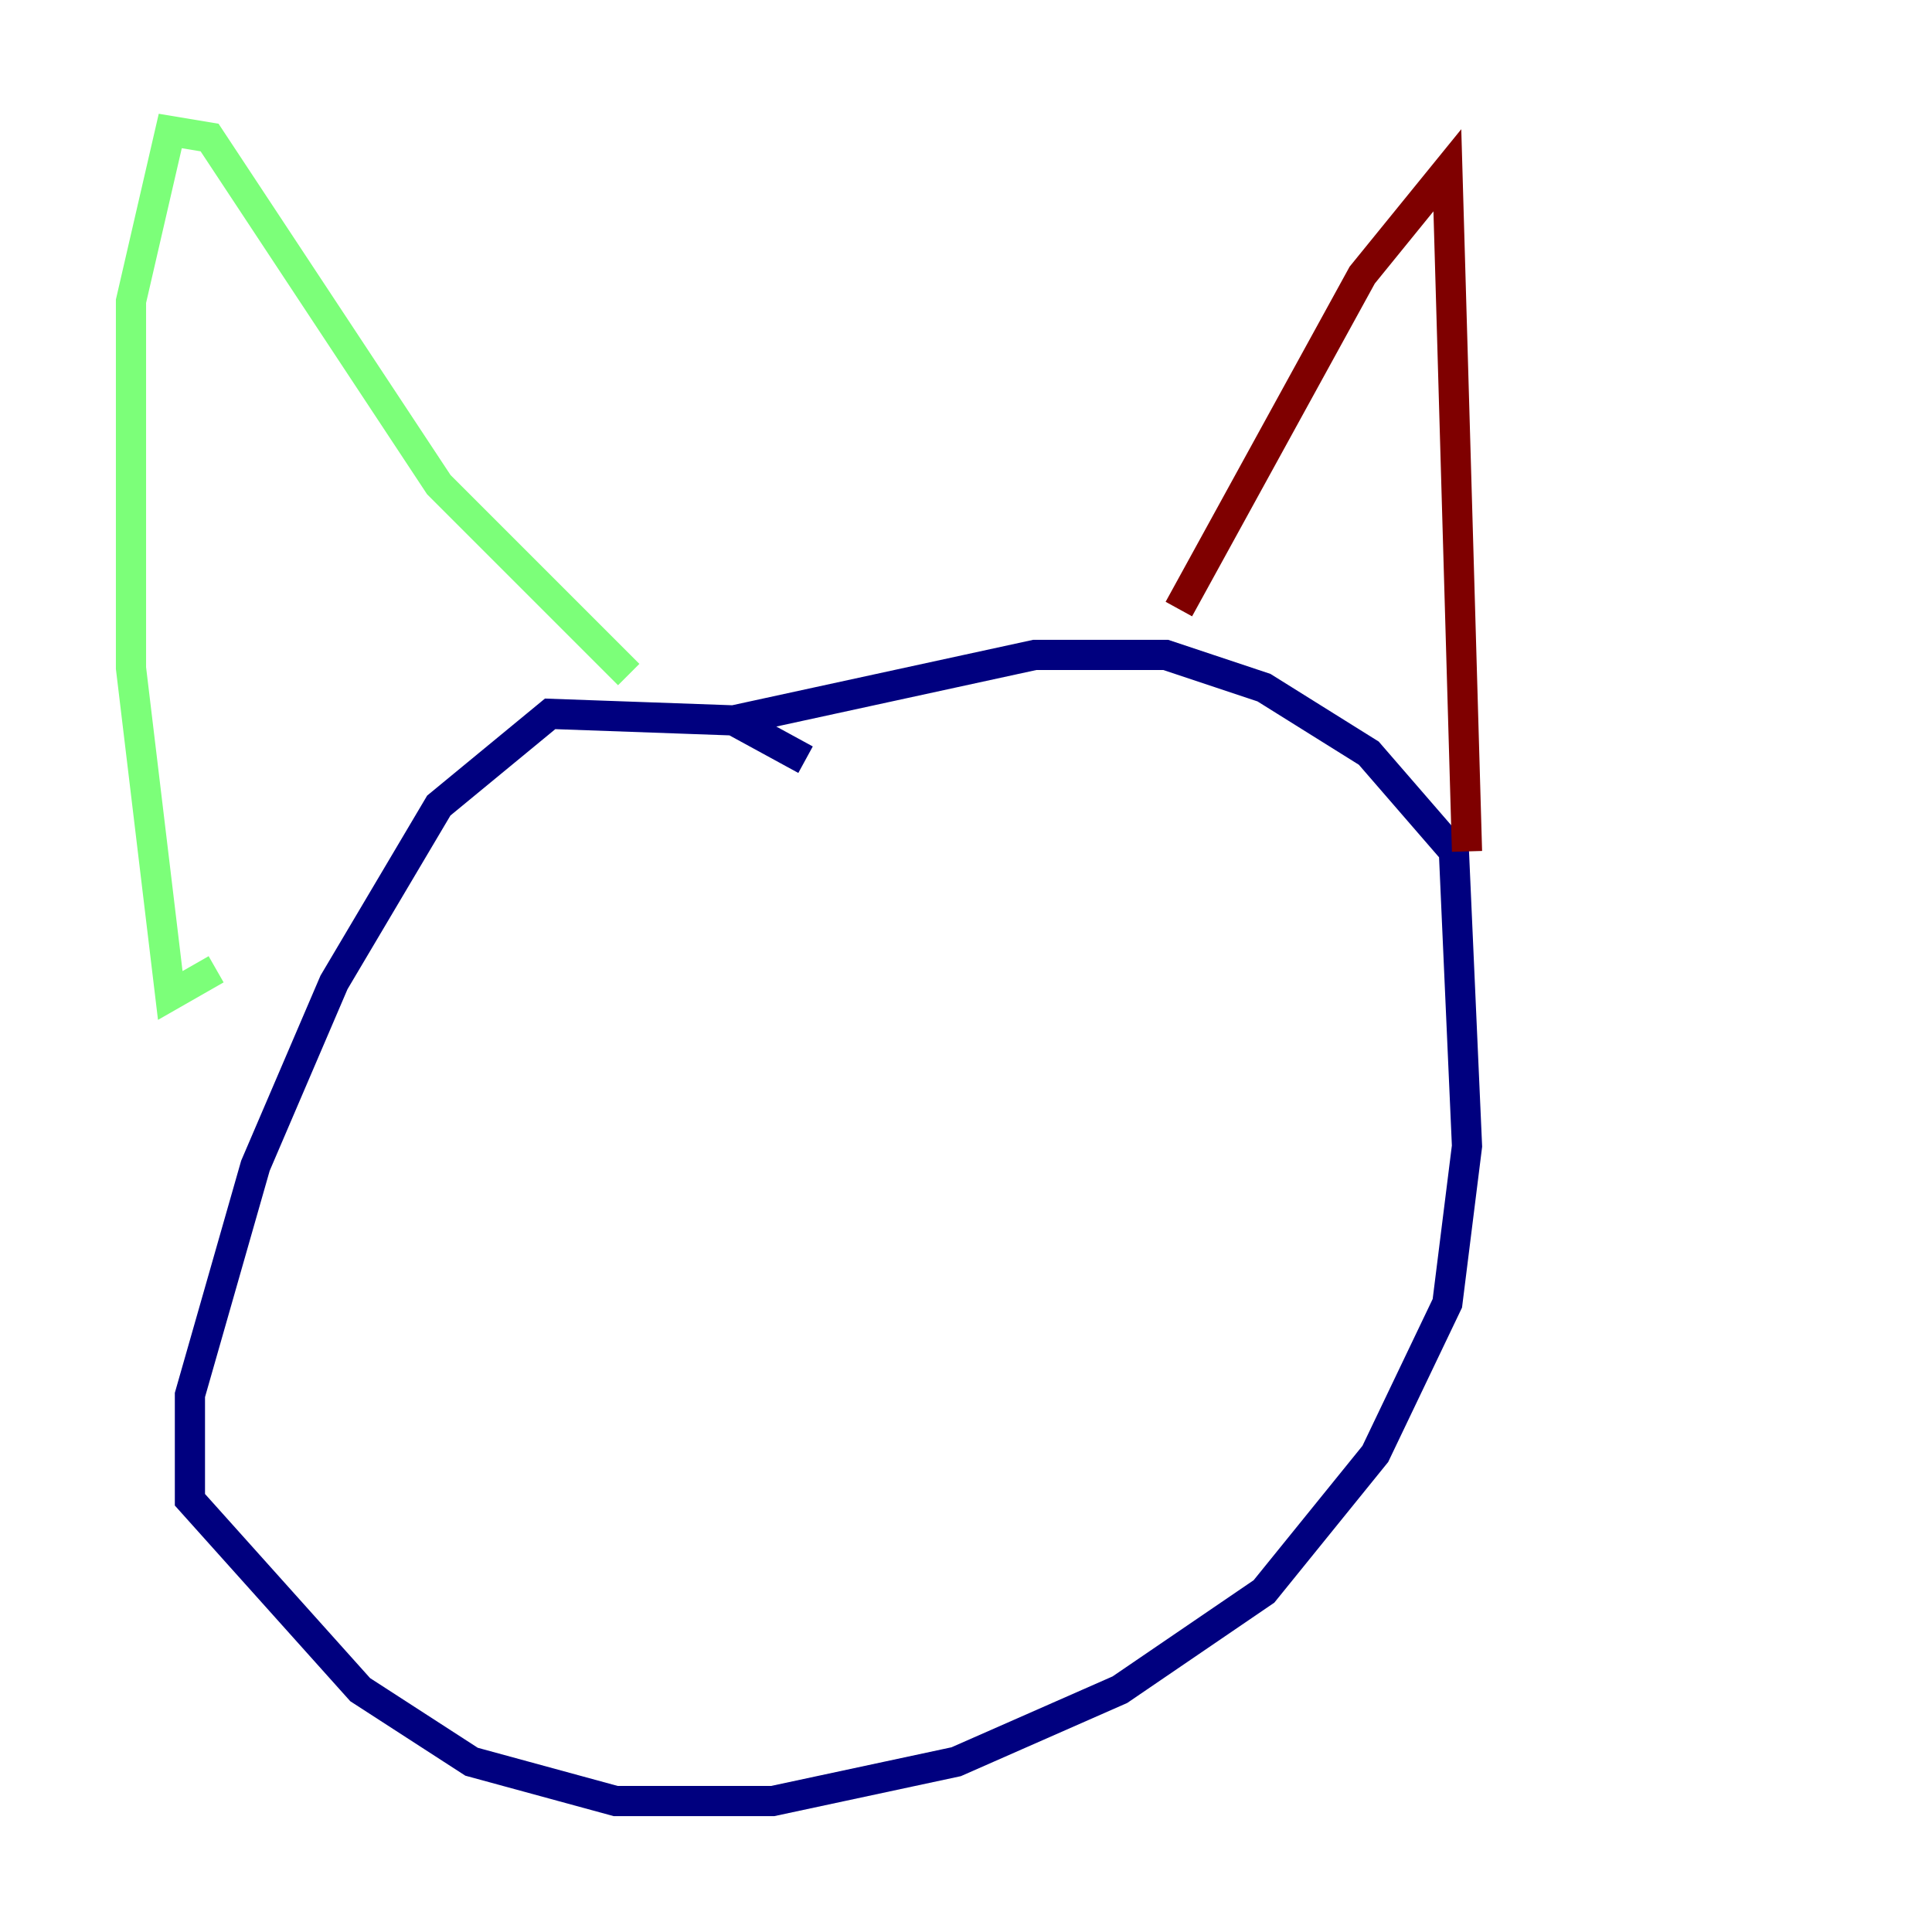 <?xml version="1.0" encoding="utf-8" ?>
<svg baseProfile="tiny" height="128" version="1.2" viewBox="0,0,128,128" width="128" xmlns="http://www.w3.org/2000/svg" xmlns:ev="http://www.w3.org/2001/xml-events" xmlns:xlink="http://www.w3.org/1999/xlink"><defs /><polyline fill="none" points="53.37,50.332 48.597,47.729 36.447,47.295 29.071,53.37 22.129,65.085 16.922,77.234 12.583,92.42 12.583,99.363 23.864,111.946 31.241,116.719 40.786,119.322 51.2,119.322 63.349,116.719 74.197,111.946 83.742,105.437 91.119,96.325 95.891,86.346 97.193,75.932 96.325,56.407 90.685,49.898 83.742,45.559 77.234,43.39 68.556,43.39 48.597,47.729" stroke="#00007f" stroke-width="2" /><polyline fill="none" points="14.319,64.217 11.281,65.953 8.678,44.258 8.678,19.959 11.281,8.678 13.885,9.112 29.071,32.108 41.654,44.691" stroke="#7cff79" stroke-width="2" /><polyline fill="none" points="78.102,40.352 90.251,18.224 95.891,11.281 97.193,56.407" stroke="#7f0000" stroke-width="2" /></svg>